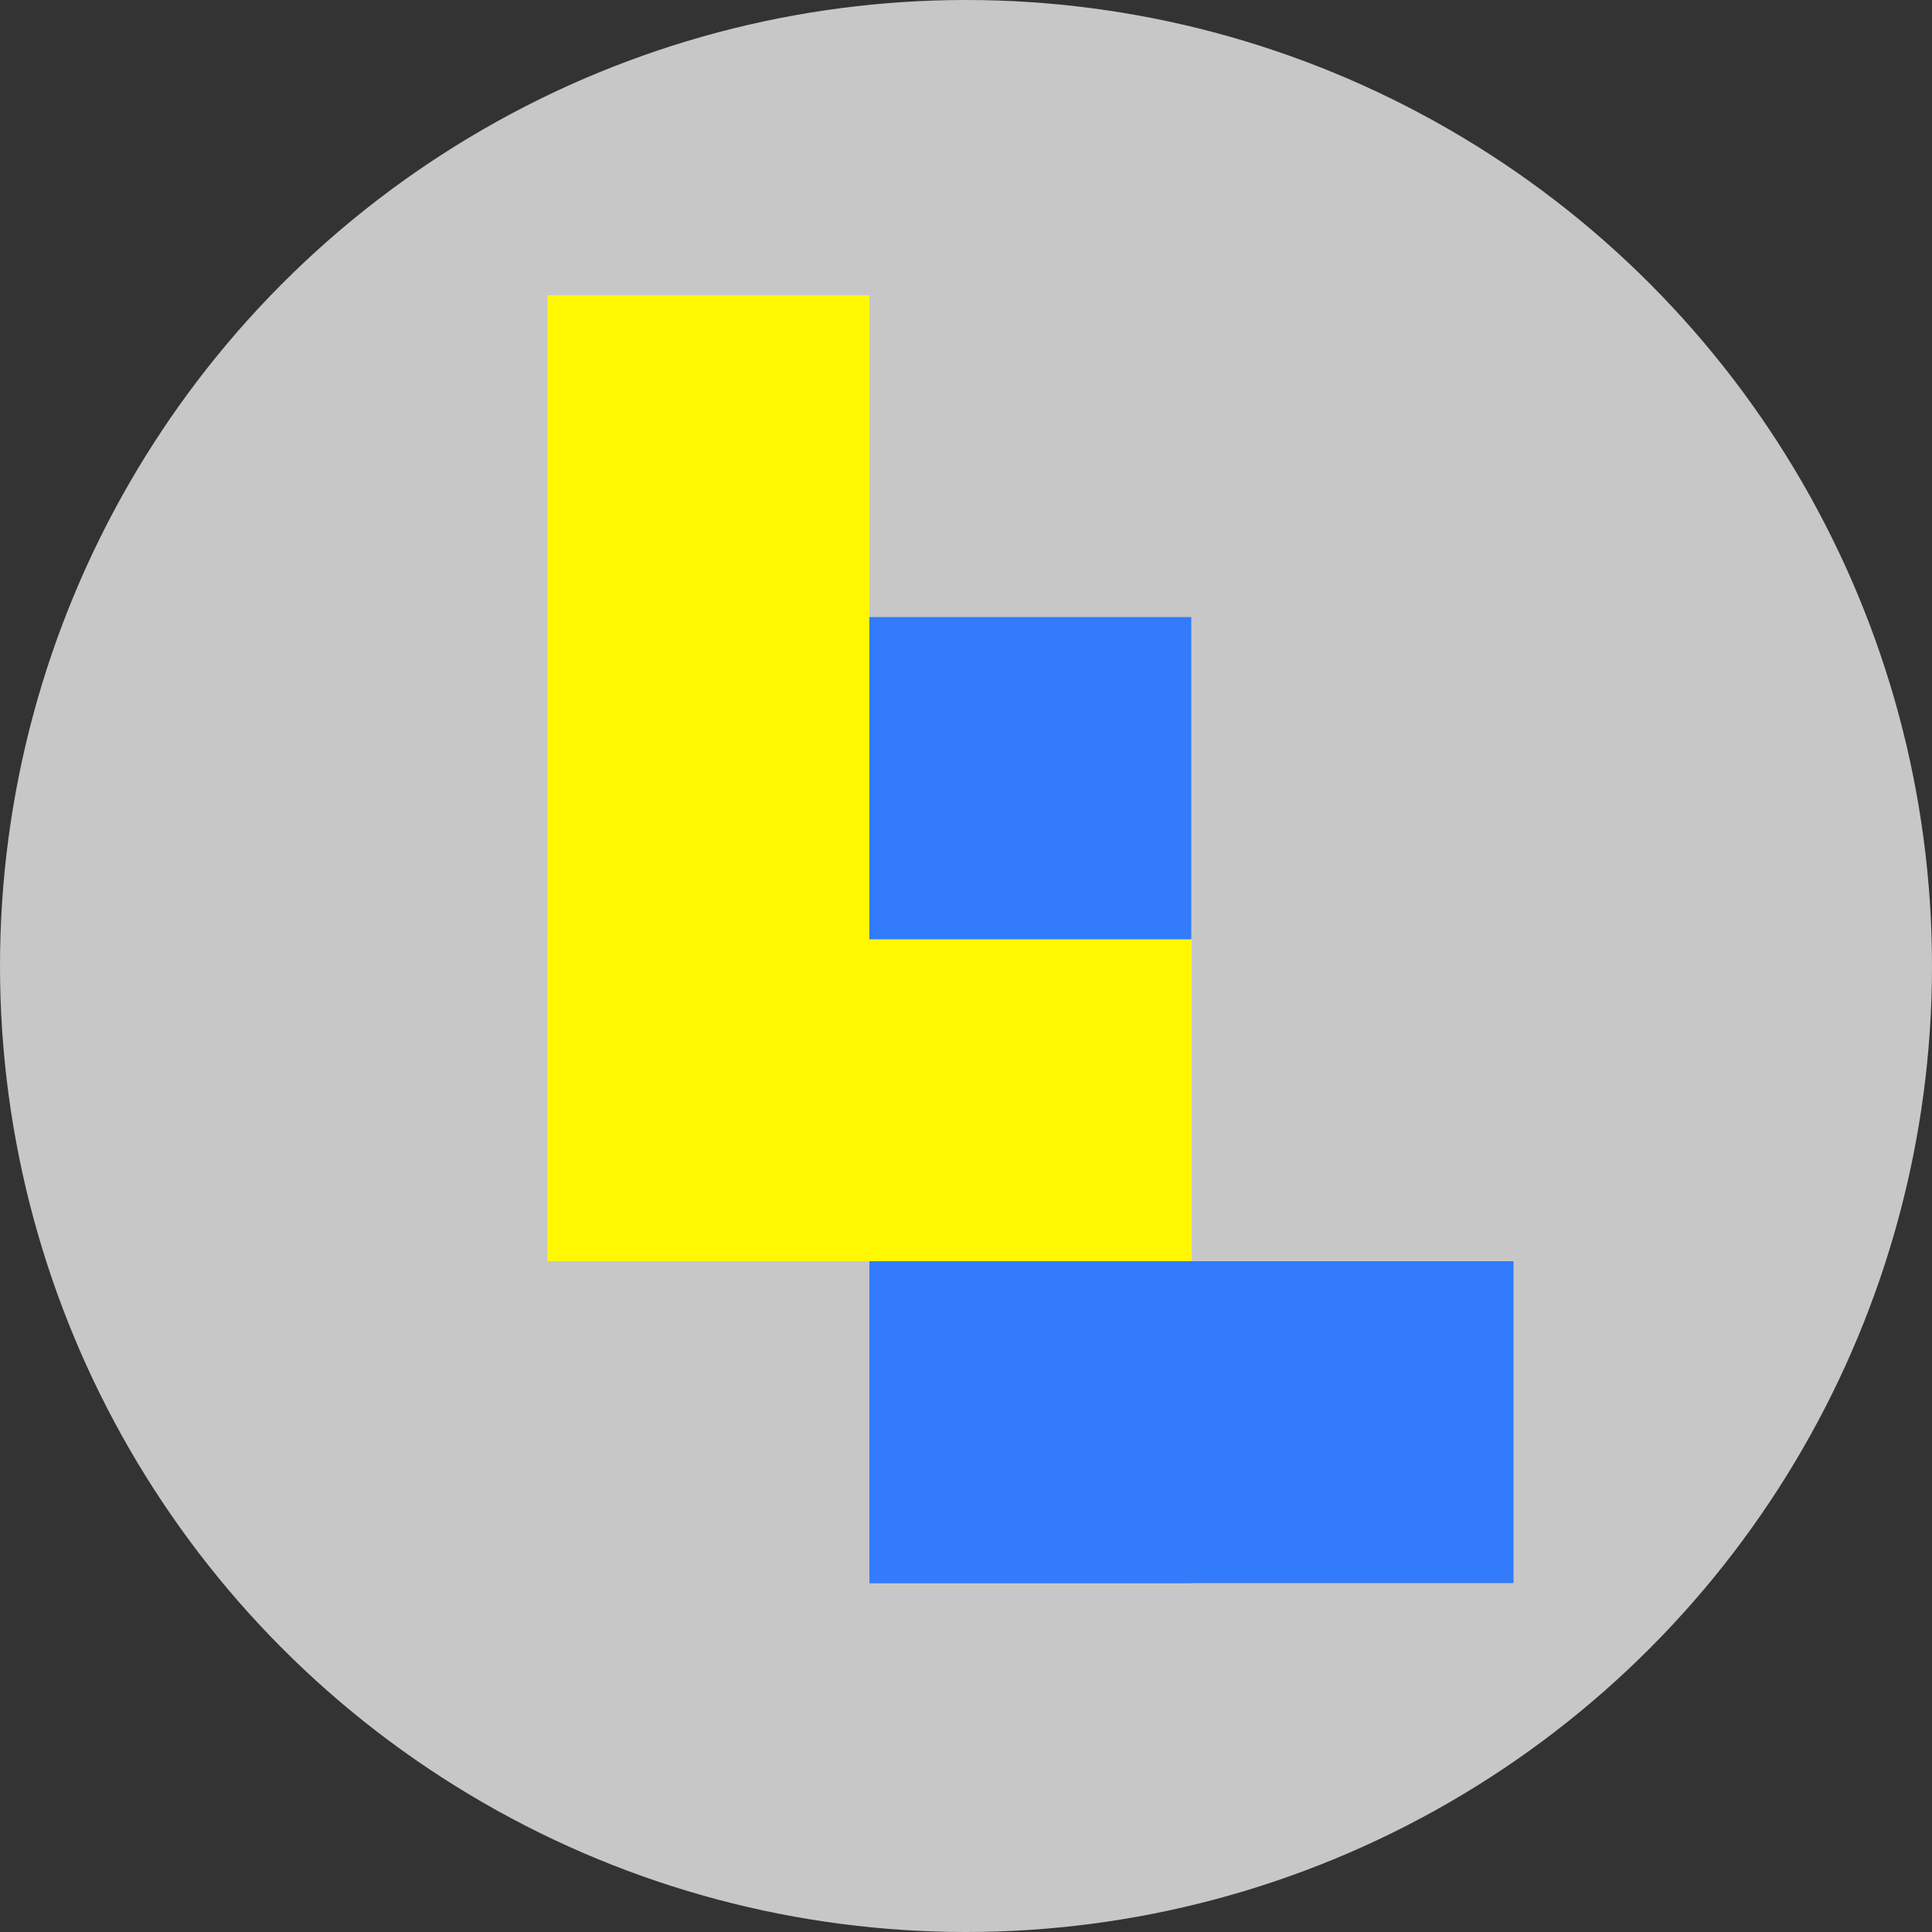<svg xmlns="http://www.w3.org/2000/svg" viewBox="0 0 50 50">
  <rect x="0" y="0" width="50" height="50" fill="#333333" stroke="none"/>
  <title>Asset 1</title>
  <g id="Layer_2" data-name="Layer 2">
    <g id="Design">
      <g>
        <circle cx="25" cy="25" r="25" fill="#c7c7c7"/>
        <g>
          <rect x="14.17" y="7.64" width="8.33" height="25" fill="#fff800"/>
          <rect x="26.67" y="28.47" width="8.33" height="16.67" transform="translate(-5.97 67.64) rotate(-90)" fill="#327bfa"/>
          <rect x="22.5" y="15.97" width="8.33" height="25" fill="#327bfa"/>
          <rect x="18.33" y="20.14" width="8.33" height="16.67" transform="translate(-5.97 50.97) rotate(-90)" fill="#fff800"/>
        </g>
      </g>
    </g>
  </g>
</svg>
